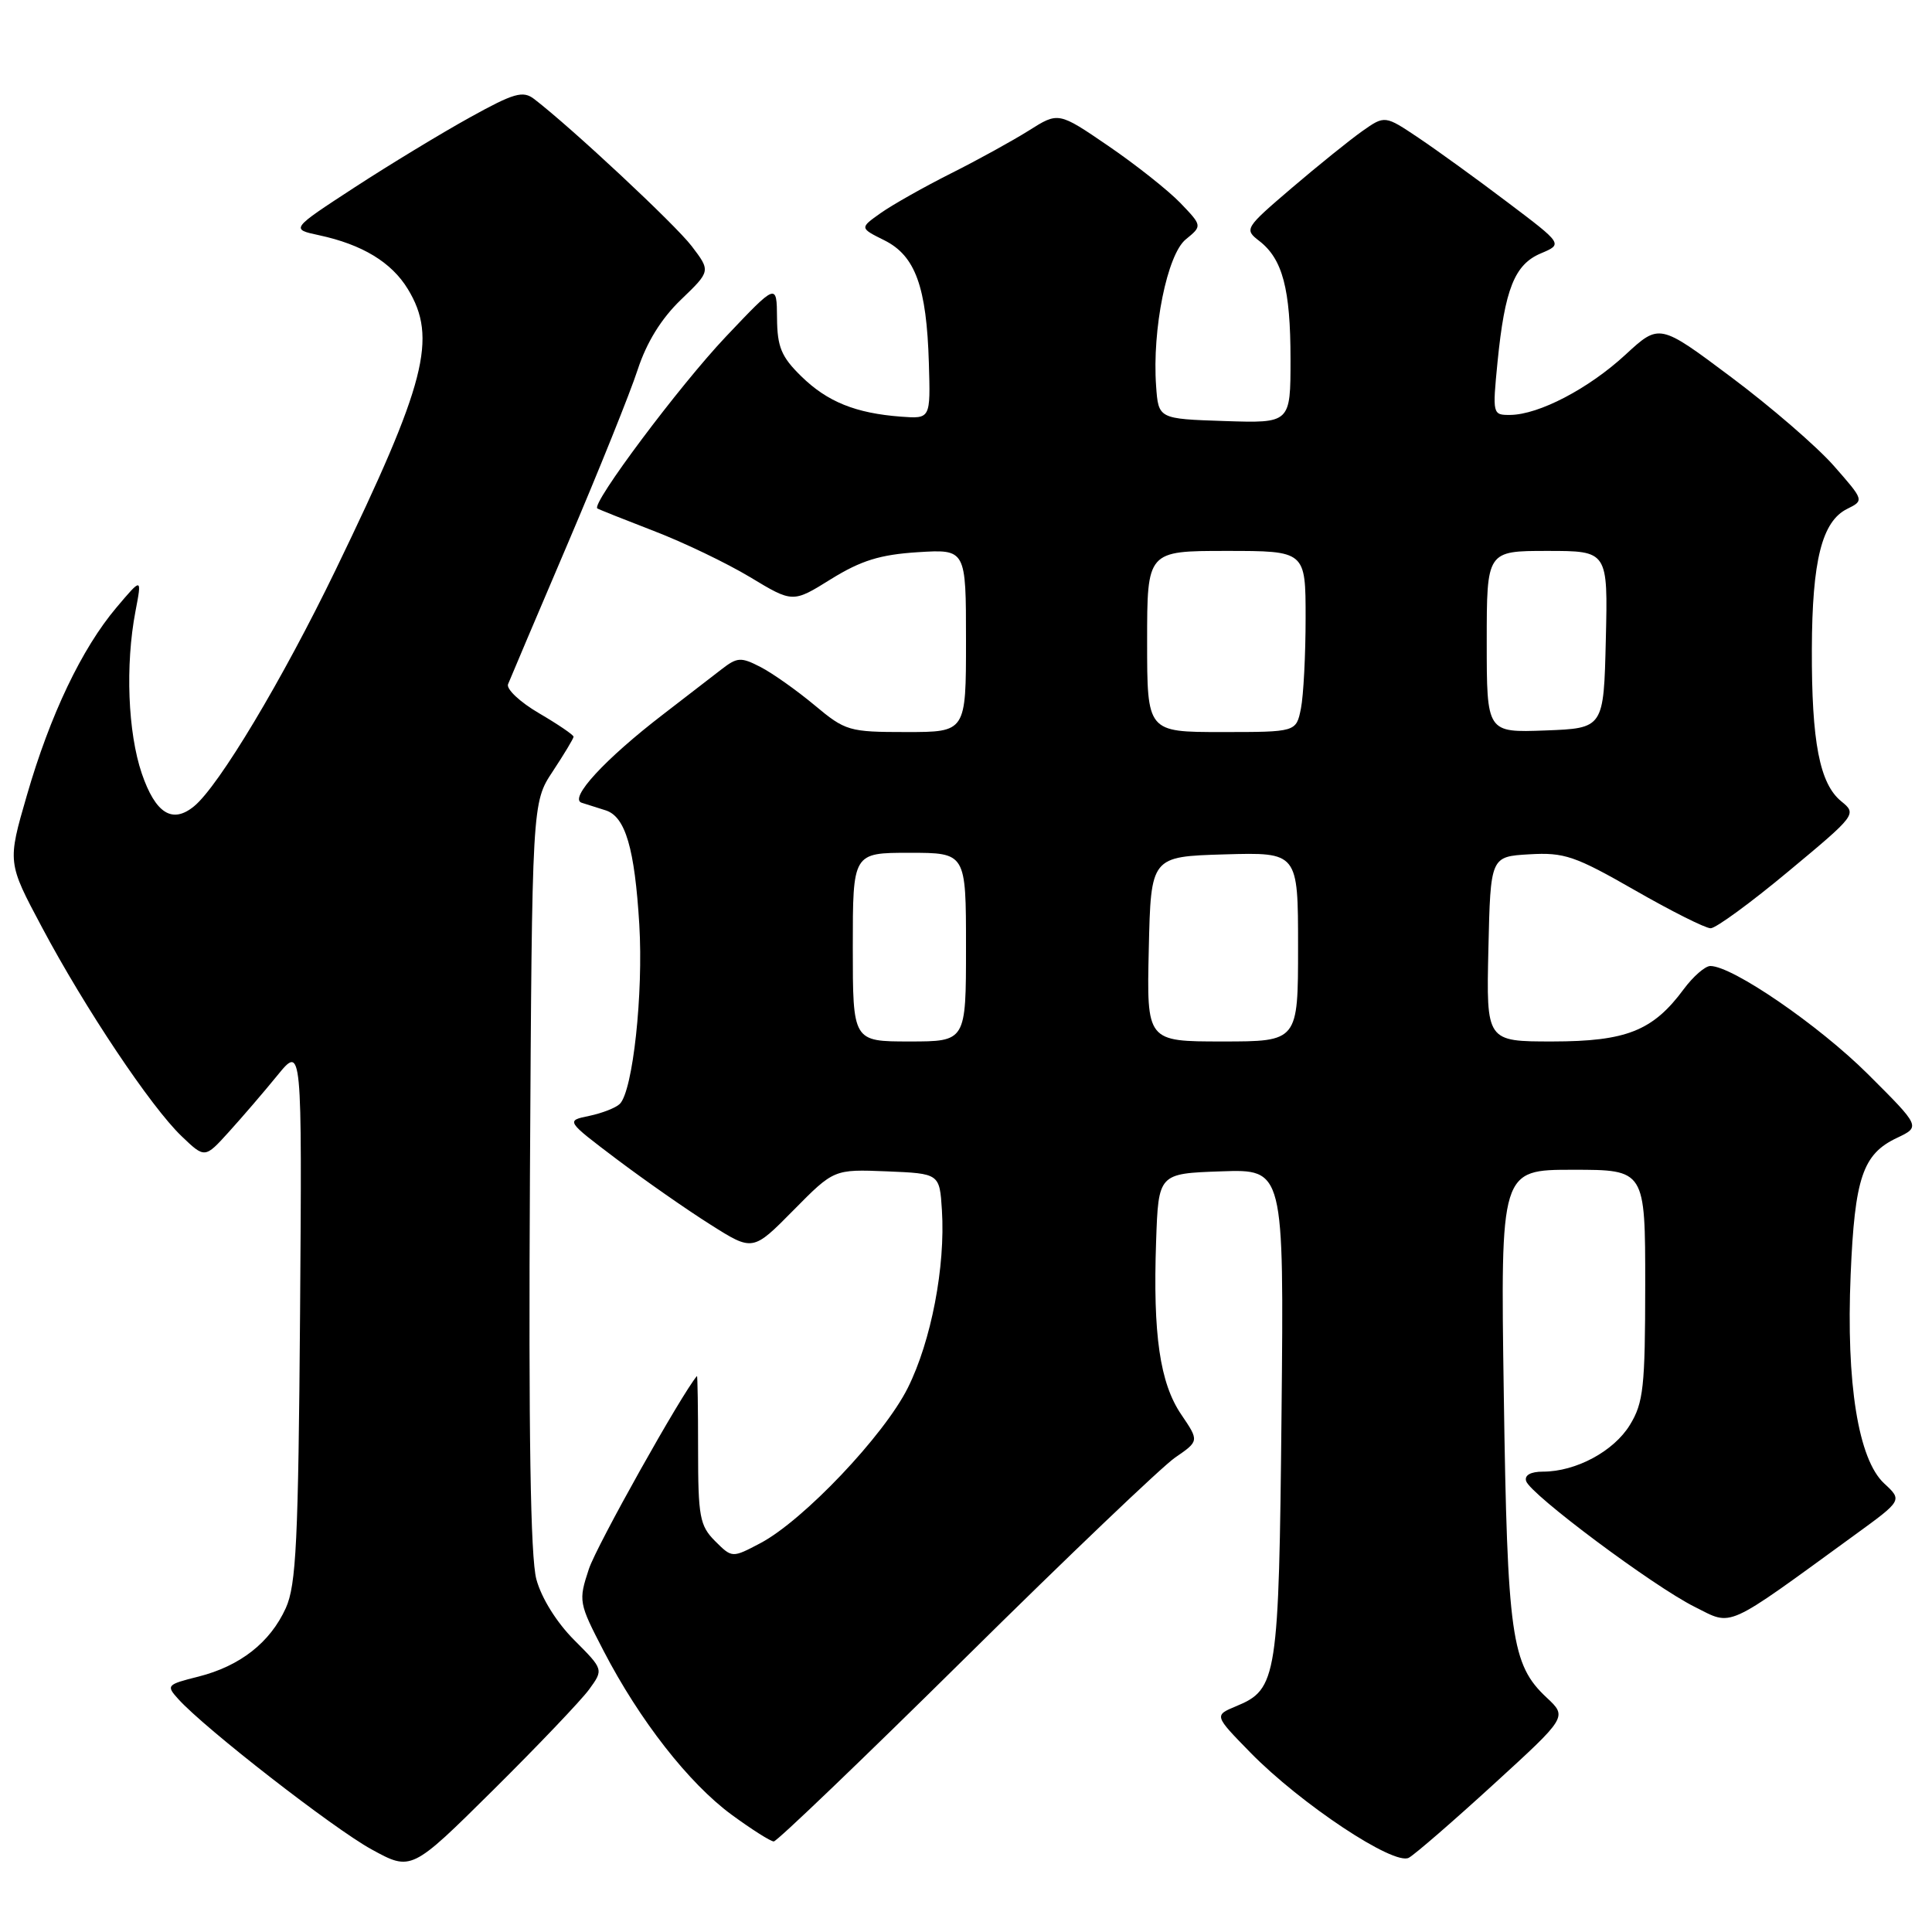 <?xml version="1.0" encoding="UTF-8" standalone="no"?>
<!DOCTYPE svg PUBLIC "-//W3C//DTD SVG 1.1//EN" "http://www.w3.org/Graphics/SVG/1.1/DTD/svg11.dtd" >
<svg xmlns="http://www.w3.org/2000/svg" xmlns:xlink="http://www.w3.org/1999/xlink" version="1.1" viewBox="0 0 256 256">
 <g >
 <path fill="currentColor"
d=" M 78.06 223.86 C 79.98 221.22 79.98 221.22 76.09 217.32 C 73.76 214.99 71.74 211.75 71.07 209.26 C 70.29 206.36 70.03 189.92 70.22 155.72 C 70.50 106.35 70.50 106.35 73.25 102.20 C 74.76 99.91 76.00 97.85 76.00 97.62 C 76.00 97.38 73.94 95.98 71.43 94.51 C 68.91 93.04 67.06 91.30 67.32 90.66 C 67.57 90.02 71.14 81.62 75.24 72.00 C 79.34 62.38 83.51 52.02 84.49 49.00 C 85.68 45.36 87.62 42.22 90.23 39.71 C 94.17 35.92 94.17 35.92 91.65 32.61 C 89.46 29.74 75.73 16.92 70.78 13.12 C 69.29 11.98 68.11 12.32 62.28 15.55 C 58.55 17.61 51.67 21.78 47.00 24.82 C 38.50 30.36 38.50 30.36 42.28 31.17 C 48.00 32.40 51.88 34.75 54.04 38.30 C 57.99 44.78 56.46 50.74 44.48 75.50 C 37.42 90.09 29.01 104.13 25.72 106.83 C 22.84 109.20 20.61 107.80 18.79 102.50 C 16.94 97.06 16.59 88.11 17.95 81.00 C 18.81 76.50 18.81 76.50 15.43 80.50 C 10.84 85.93 6.64 94.73 3.56 105.39 C 0.98 114.28 0.98 114.28 5.56 122.87 C 11.26 133.60 20.00 146.67 24.06 150.55 C 27.14 153.50 27.14 153.50 30.32 149.99 C 32.07 148.06 34.97 144.69 36.76 142.49 C 40.02 138.50 40.02 138.50 39.76 174.00 C 39.53 204.23 39.25 210.03 37.87 213.08 C 35.79 217.65 31.82 220.76 26.29 222.16 C 22.09 223.21 21.99 223.33 23.63 225.14 C 27.17 229.06 44.14 242.25 49.21 245.04 C 54.50 247.94 54.50 247.94 65.32 237.22 C 71.27 231.32 77.00 225.31 78.06 223.86 Z  M 197.93 236.41 C 207.68 227.50 207.68 227.50 204.94 224.94 C 200.26 220.57 199.73 216.85 199.26 184.75 C 198.82 155.00 198.82 155.00 208.41 155.00 C 218.00 155.00 218.00 155.00 218.00 170.25 C 217.99 183.78 217.77 185.87 215.97 188.81 C 213.84 192.30 208.82 195.00 204.45 195.00 C 202.82 195.00 201.98 195.47 202.22 196.25 C 202.77 198.01 219.08 210.19 224.56 212.92 C 229.66 215.47 228.36 216.05 245.79 203.37 C 252.08 198.80 252.08 198.80 249.66 196.56 C 246.23 193.38 244.61 183.29 245.22 168.91 C 245.76 156.06 246.82 152.92 251.35 150.78 C 254.49 149.29 254.49 149.29 247.50 142.32 C 241.01 135.86 229.56 128.00 226.63 128.00 C 225.94 128.00 224.36 129.38 223.11 131.06 C 219.03 136.59 215.50 137.99 205.72 138.00 C 196.94 138.00 196.94 138.00 197.22 125.75 C 197.50 113.50 197.50 113.50 202.65 113.20 C 207.28 112.93 208.70 113.42 216.61 117.95 C 221.45 120.73 225.98 123.00 226.67 123.00 C 227.36 123.00 232.01 119.60 237.00 115.44 C 245.96 107.99 246.05 107.86 243.99 106.19 C 241.11 103.86 240.04 98.33 240.08 86.00 C 240.12 74.25 241.42 69.09 244.76 67.43 C 247.02 66.31 247.01 66.30 242.97 61.70 C 240.74 59.17 234.63 53.89 229.40 49.98 C 219.88 42.85 219.88 42.85 215.38 47.00 C 210.51 51.50 203.91 54.94 200.12 54.98 C 197.77 55.00 197.75 54.91 198.43 47.97 C 199.39 38.31 200.69 35.03 204.18 33.57 C 207.09 32.34 207.09 32.34 199.79 26.83 C 195.78 23.79 190.47 19.95 188.00 18.29 C 183.50 15.27 183.50 15.27 180.50 17.38 C 178.85 18.55 174.64 21.94 171.15 24.92 C 164.95 30.22 164.85 30.38 166.85 31.92 C 169.95 34.31 171.00 38.28 171.00 47.60 C 171.00 56.08 171.00 56.08 162.25 55.79 C 153.50 55.50 153.50 55.50 153.19 51.15 C 152.65 43.65 154.66 33.72 157.12 31.72 C 159.31 29.93 159.31 29.93 156.41 26.90 C 154.81 25.24 150.52 21.84 146.88 19.35 C 140.25 14.82 140.25 14.82 136.34 17.29 C 134.19 18.64 129.52 21.22 125.96 23.00 C 122.41 24.79 118.24 27.14 116.70 28.23 C 113.90 30.21 113.90 30.21 117.20 31.85 C 121.29 33.90 122.78 38.00 123.08 48.11 C 123.30 55.50 123.30 55.50 119.40 55.21 C 113.38 54.76 109.62 53.24 106.17 49.86 C 103.53 47.28 102.99 45.98 102.96 42.13 C 102.92 37.50 102.92 37.50 96.19 44.60 C 90.06 51.07 78.30 66.78 79.15 67.37 C 79.34 67.50 82.71 68.84 86.62 70.35 C 90.54 71.85 96.29 74.61 99.40 76.48 C 105.05 79.89 105.05 79.89 110.12 76.73 C 114.08 74.28 116.60 73.49 121.60 73.17 C 128.00 72.77 128.00 72.77 128.00 84.88 C 128.00 97.00 128.00 97.00 120.09 97.00 C 112.50 97.00 112.02 96.86 107.93 93.44 C 105.58 91.48 102.37 89.21 100.79 88.39 C 98.17 87.04 97.69 87.07 95.59 88.70 C 94.32 89.69 90.86 92.36 87.89 94.64 C 80.15 100.58 75.32 105.83 77.08 106.37 C 77.86 106.61 79.29 107.06 80.27 107.38 C 82.87 108.22 84.10 112.42 84.71 122.50 C 85.26 131.64 83.86 144.54 82.13 146.27 C 81.61 146.79 79.79 147.50 78.08 147.86 C 74.97 148.50 74.97 148.50 81.73 153.61 C 85.45 156.41 91.03 160.31 94.13 162.26 C 99.75 165.82 99.75 165.82 105.13 160.37 C 110.50 154.93 110.50 154.93 117.50 155.21 C 124.50 155.50 124.50 155.50 124.81 160.37 C 125.28 167.82 123.39 177.70 120.29 183.90 C 117.15 190.20 106.44 201.48 100.75 204.48 C 97.01 206.45 97.01 206.45 94.75 204.20 C 92.72 202.16 92.50 200.98 92.50 192.05 C 92.50 186.61 92.43 182.24 92.35 182.33 C 90.33 184.68 79.06 204.79 78.03 207.90 C 76.63 212.14 76.68 212.39 79.99 218.77 C 84.75 227.95 91.27 236.29 96.93 240.45 C 99.59 242.40 102.11 244.00 102.53 244.00 C 102.95 244.00 114.37 233.05 127.90 219.68 C 141.43 206.30 153.94 194.36 155.70 193.14 C 158.90 190.94 158.90 190.94 156.52 187.43 C 153.69 183.26 152.76 176.85 153.19 164.50 C 153.50 155.50 153.50 155.50 161.81 155.21 C 170.13 154.92 170.13 154.92 169.81 187.21 C 169.46 222.41 169.24 223.83 163.80 226.08 C 160.87 227.30 160.87 227.30 165.68 232.22 C 172.34 239.03 184.73 247.25 186.68 246.16 C 187.51 245.70 192.57 241.31 197.93 236.41 Z  M 113.00 125.50 C 113.00 113.00 113.00 113.00 120.50 113.00 C 128.00 113.00 128.00 113.00 128.00 125.50 C 128.00 138.00 128.00 138.00 120.50 138.00 C 113.00 138.00 113.00 138.00 113.00 125.50 Z  M 152.22 125.75 C 152.50 113.50 152.50 113.50 162.25 113.21 C 172.00 112.93 172.00 112.93 172.00 125.46 C 172.00 138.00 172.00 138.00 161.97 138.00 C 151.94 138.00 151.94 138.00 152.22 125.75 Z  M 152.00 85.00 C 152.00 73.00 152.00 73.00 162.50 73.00 C 173.00 73.00 173.00 73.00 173.00 81.88 C 173.00 86.76 172.72 92.16 172.38 93.88 C 171.75 97.00 171.75 97.00 161.88 97.00 C 152.00 97.00 152.00 97.00 152.00 85.00 Z  M 197.00 85.04 C 197.00 73.00 197.00 73.00 205.03 73.00 C 213.06 73.00 213.06 73.00 212.78 84.75 C 212.50 96.50 212.50 96.50 204.75 96.79 C 197.00 97.08 197.00 97.08 197.00 85.04 Z "/>
</g>
</svg>